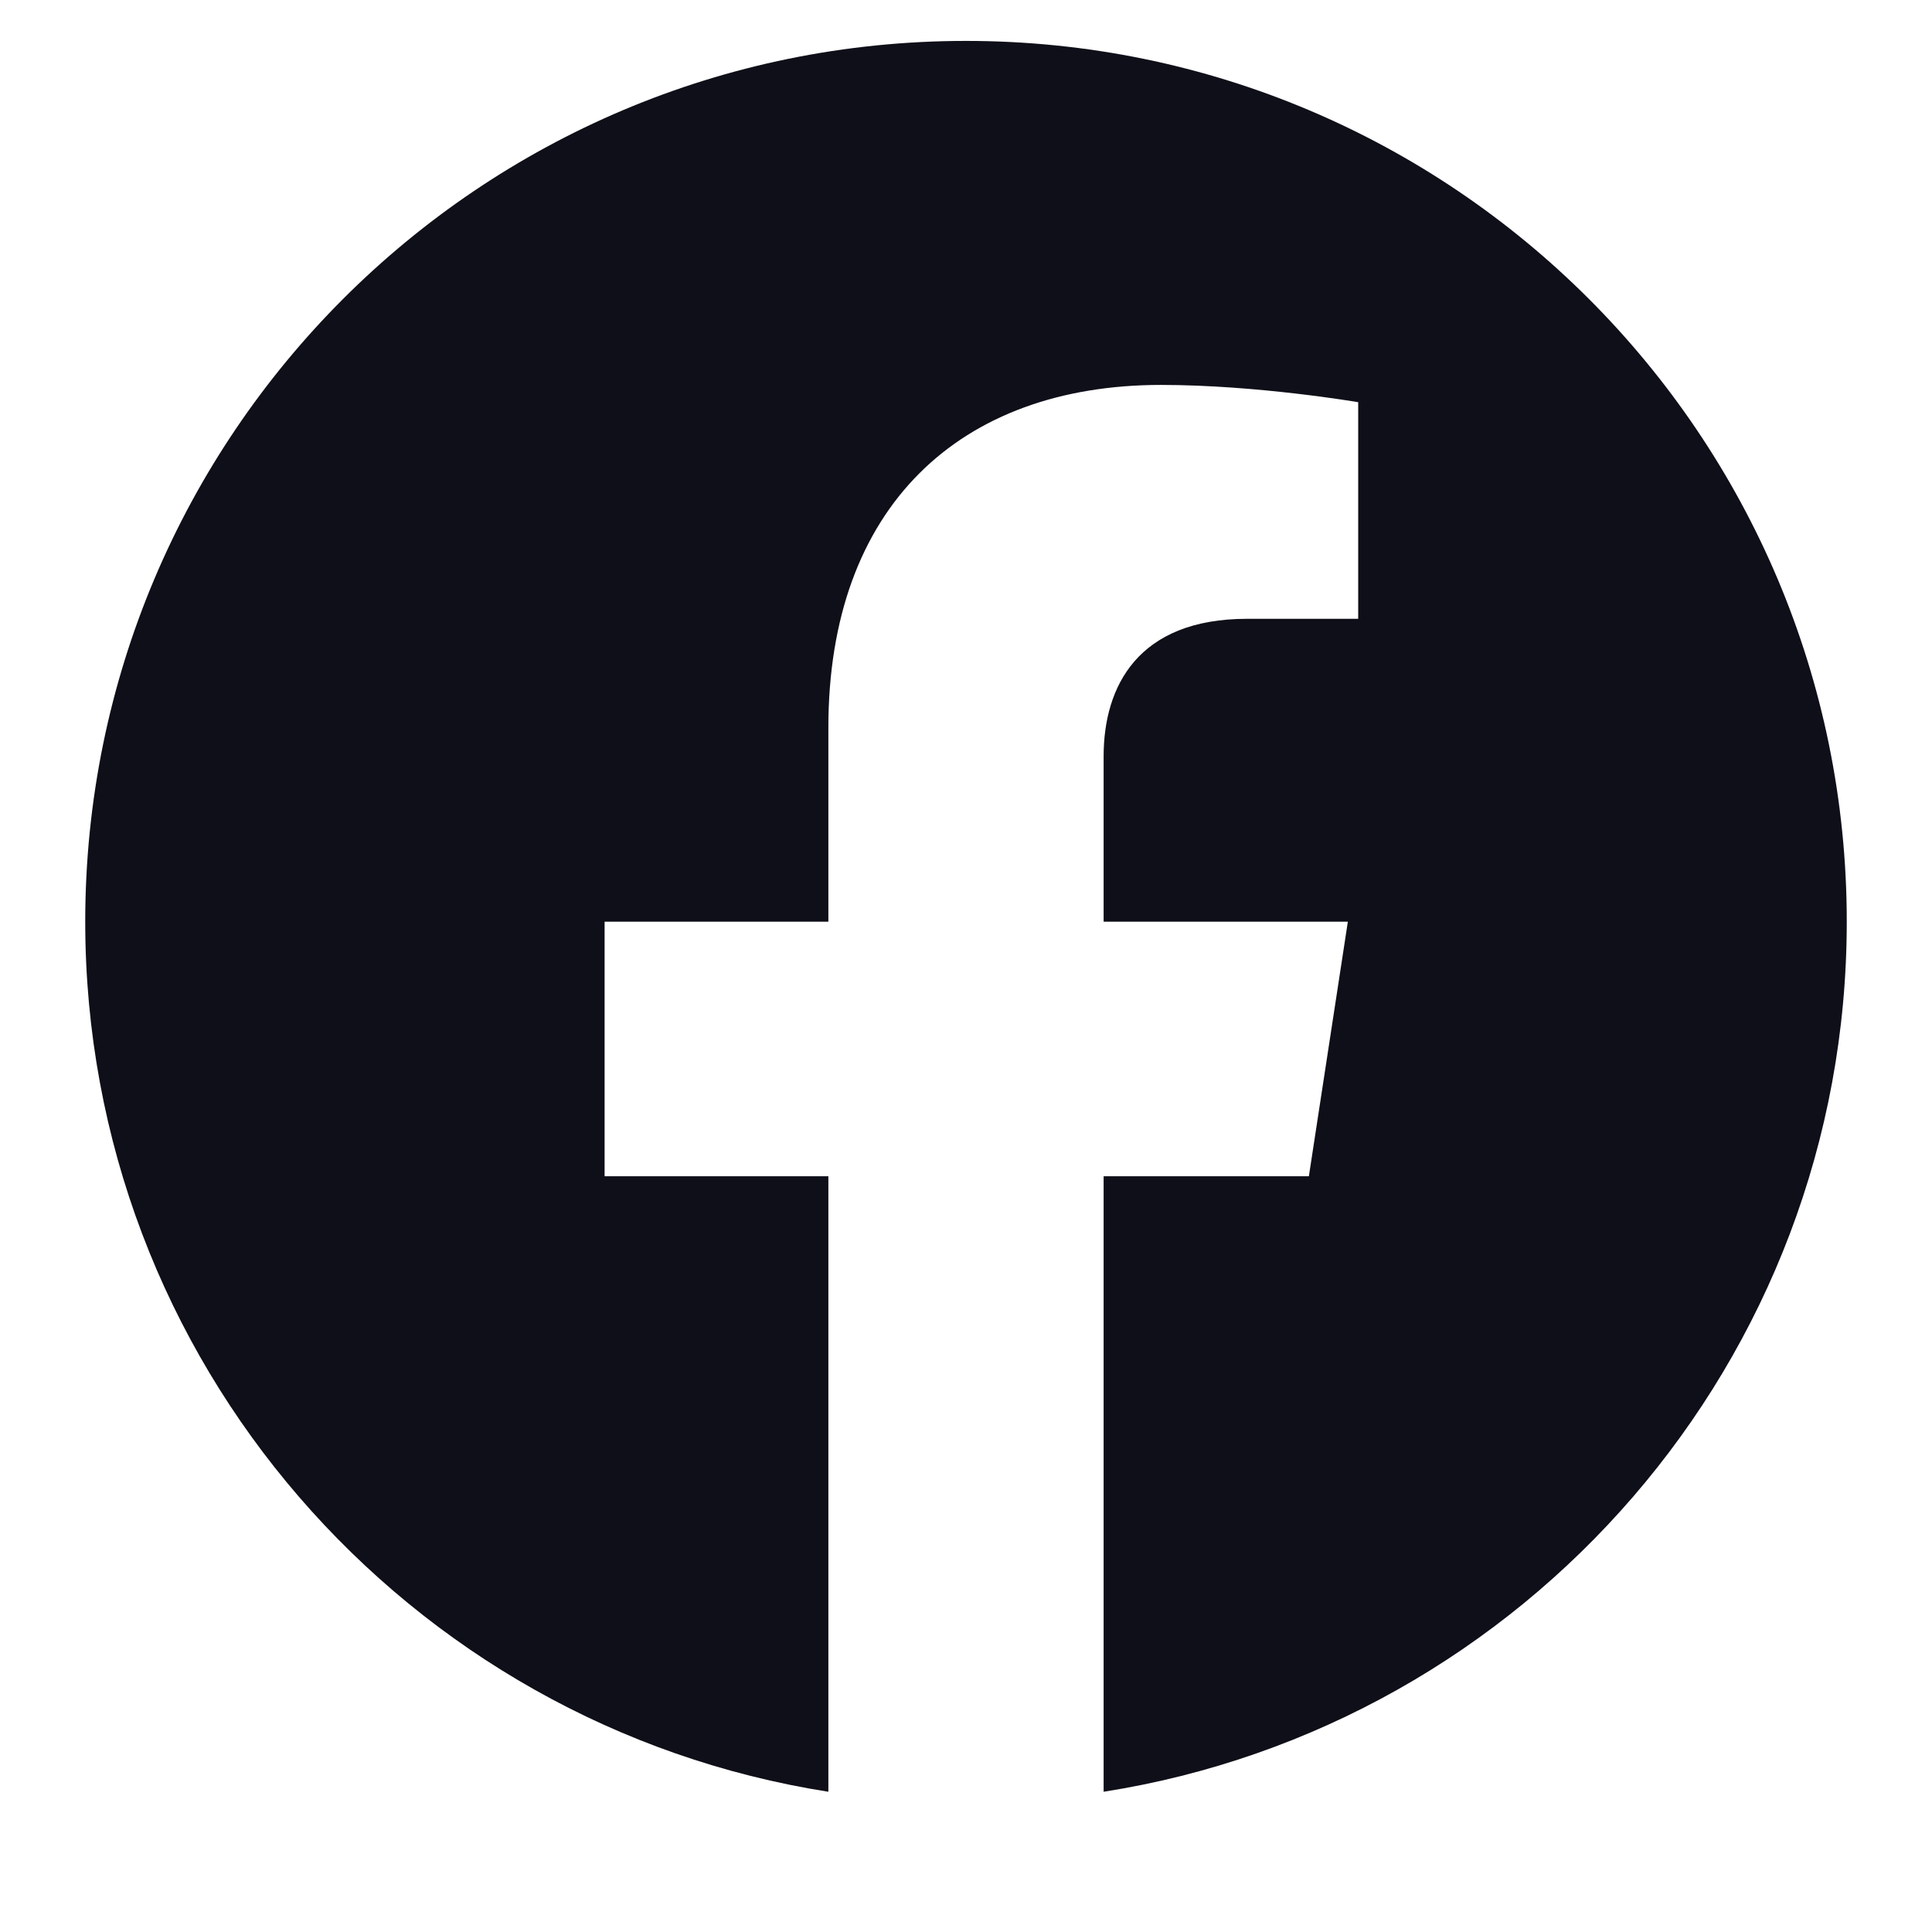 <svg width="17" height="17" viewBox="0 0 17 17" fill="none" xmlns="http://www.w3.org/2000/svg">
<g clip-path="url(#clip0_1_174)">
<path d="M16.25 8.11C16.25 3.829 12.781 0.36 8.5 0.36C4.219 0.36 0.75 3.829 0.75 8.11C0.75 11.978 3.584 15.184 7.289 15.766V10.35H5.32V8.11H7.289V6.402C7.289 4.46 8.445 3.387 10.216 3.387C11.064 3.387 11.951 3.539 11.951 3.539V5.445H10.974C10.011 5.445 9.711 6.042 9.711 6.655V8.11H11.86L11.517 10.35H9.711V15.766C13.416 15.184 16.25 11.978 16.25 8.11Z" fill="#0F0F19"/>
</g>
<defs>
<clipPath id="clip0_1_174">
<rect width="16" height="16" fill="white" transform="translate(0.5 0.11)"/>
</clipPath>
</defs>
</svg>

